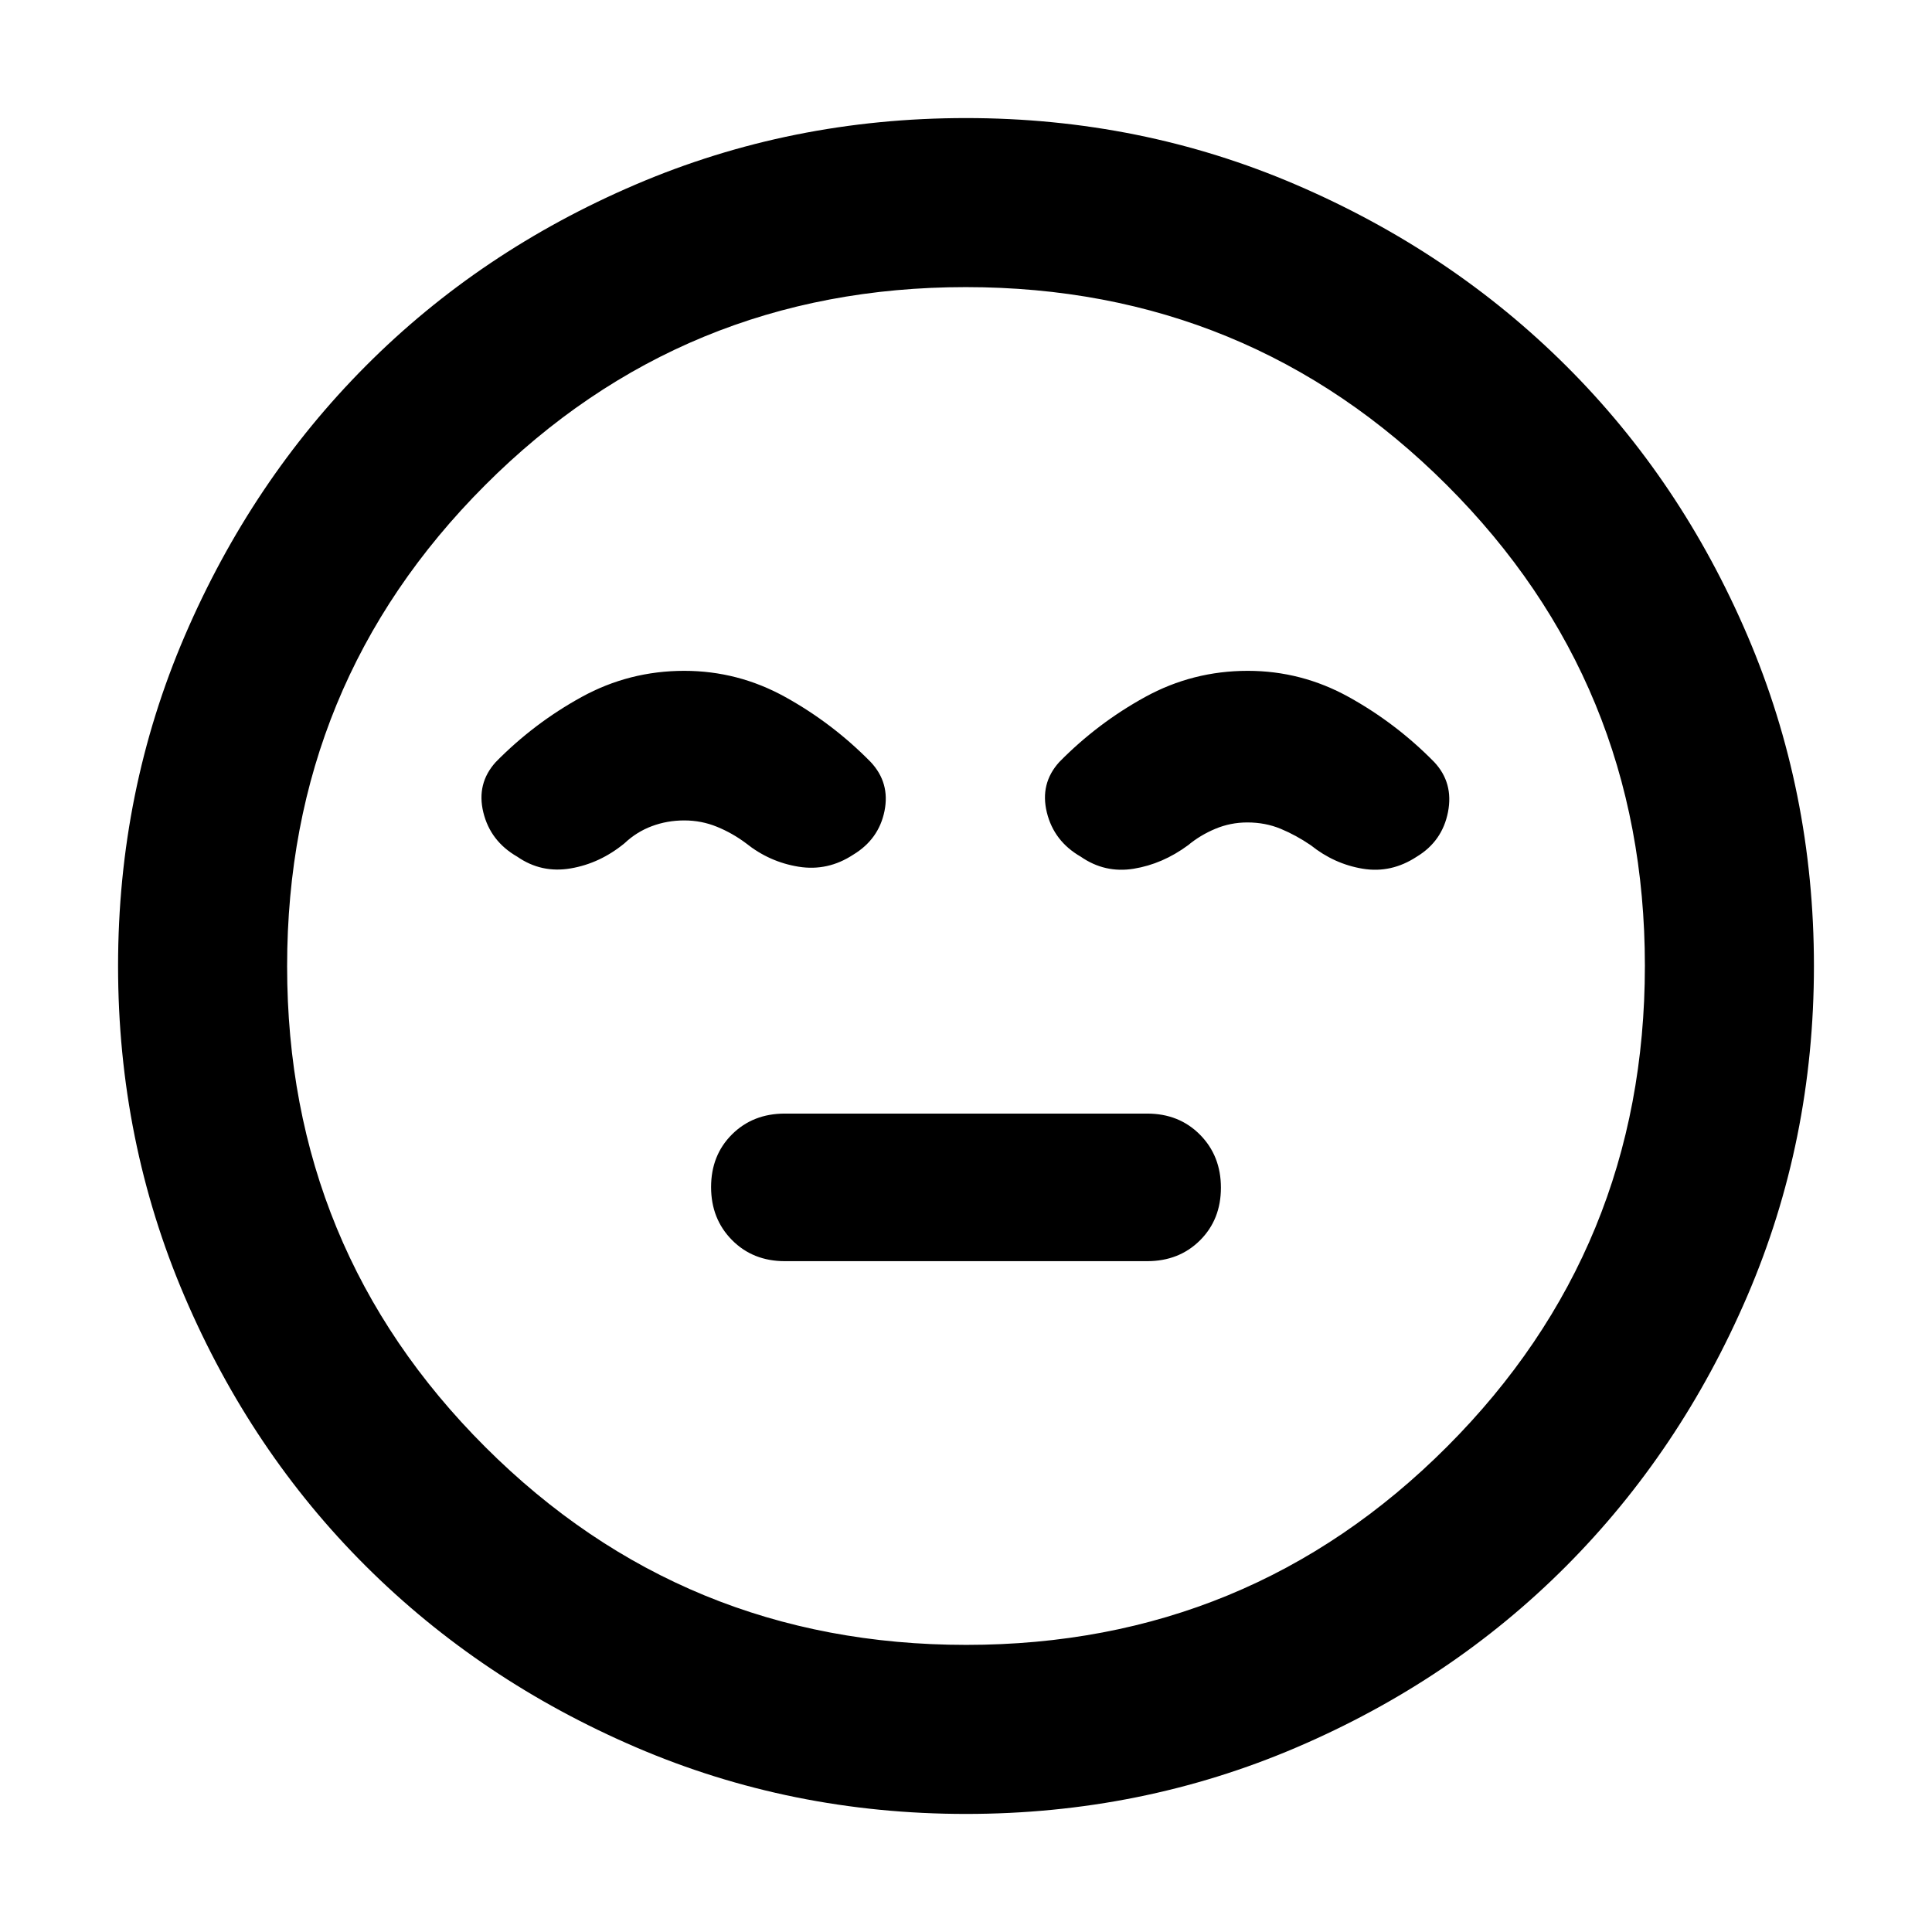 <svg xmlns="http://www.w3.org/2000/svg" height="40" viewBox="0 96 960 960" width="40"><path d="M390 722.667h180q15.889 0 26.278-10.345t10.389-26.167q0-15.822-10.389-26.322T570 649.333H390q-15.889 0-26.278 10.345t-10.389 26.167q0 15.822 10.389 26.322t26.278 10.5Zm90 274.666q-86.973 0-164.089-33.16-77.115-33.161-134.16-90.007-57.044-56.846-90.064-134.019Q58.667 662.973 58.667 576q0-86.973 33.16-164.089 33.161-77.115 90.007-134.16 56.846-57.044 134.019-90.064 77.174-33.02 164.147-33.02 86.973 0 164.089 33.16 77.115 33.161 134.16 90.007 57.044 56.846 90.064 134.019 33.02 77.174 33.02 164.147 0 86.973-33.16 164.089-33.161 77.115-90.007 134.16-56.846 57.044-134.019 90.064-77.174 33.02-164.147 33.02ZM480 576Zm.12 337.334q140.547 0 238.88-98.454 98.334-98.454 98.334-239 0-140.547-98.454-238.88-98.454-98.334-239-98.334-140.547 0-238.88 98.454-98.334 98.454-98.334 239 0 140.547 98.454 238.88 98.454 98.334 239 98.334ZM340 429.333q-27.333 0-51 13t-42.667 32.334q-9.666 10.666-6.166 25 3.5 14.333 16.833 22 12 8.333 26.588 5.833 14.588-2.5 26.745-12.5 6-5.667 13.607-8.5 7.608-2.833 16.06-2.833 8.571 0 16.286 3.166Q364 510 370.667 515q11.666 9.333 26.166 11.667 14.5 2.333 27.167-6Q436.667 513 439.5 499q2.833-14-6.833-24.333-19-19.334-42.488-32.334-23.487-13-50.179-13Zm280 0q-27.333 0-51 13t-42.667 32.334q-9.666 10.666-6.166 25 3.5 14.333 16.833 22 12 8.333 26.333 6 14.334-2.334 27-11.667 6-5 13.55-8.167 7.549-3.166 15.937-3.166 8.939 0 16.559 3.166Q644 511 651.333 516q11.667 9.333 25.834 11.667 14.166 2.333 26.833-6Q716.667 514 719.5 499.5q2.833-14.5-6.833-24.833-19-19.334-42.488-32.334-23.487-13-50.179-13Z"/></svg>